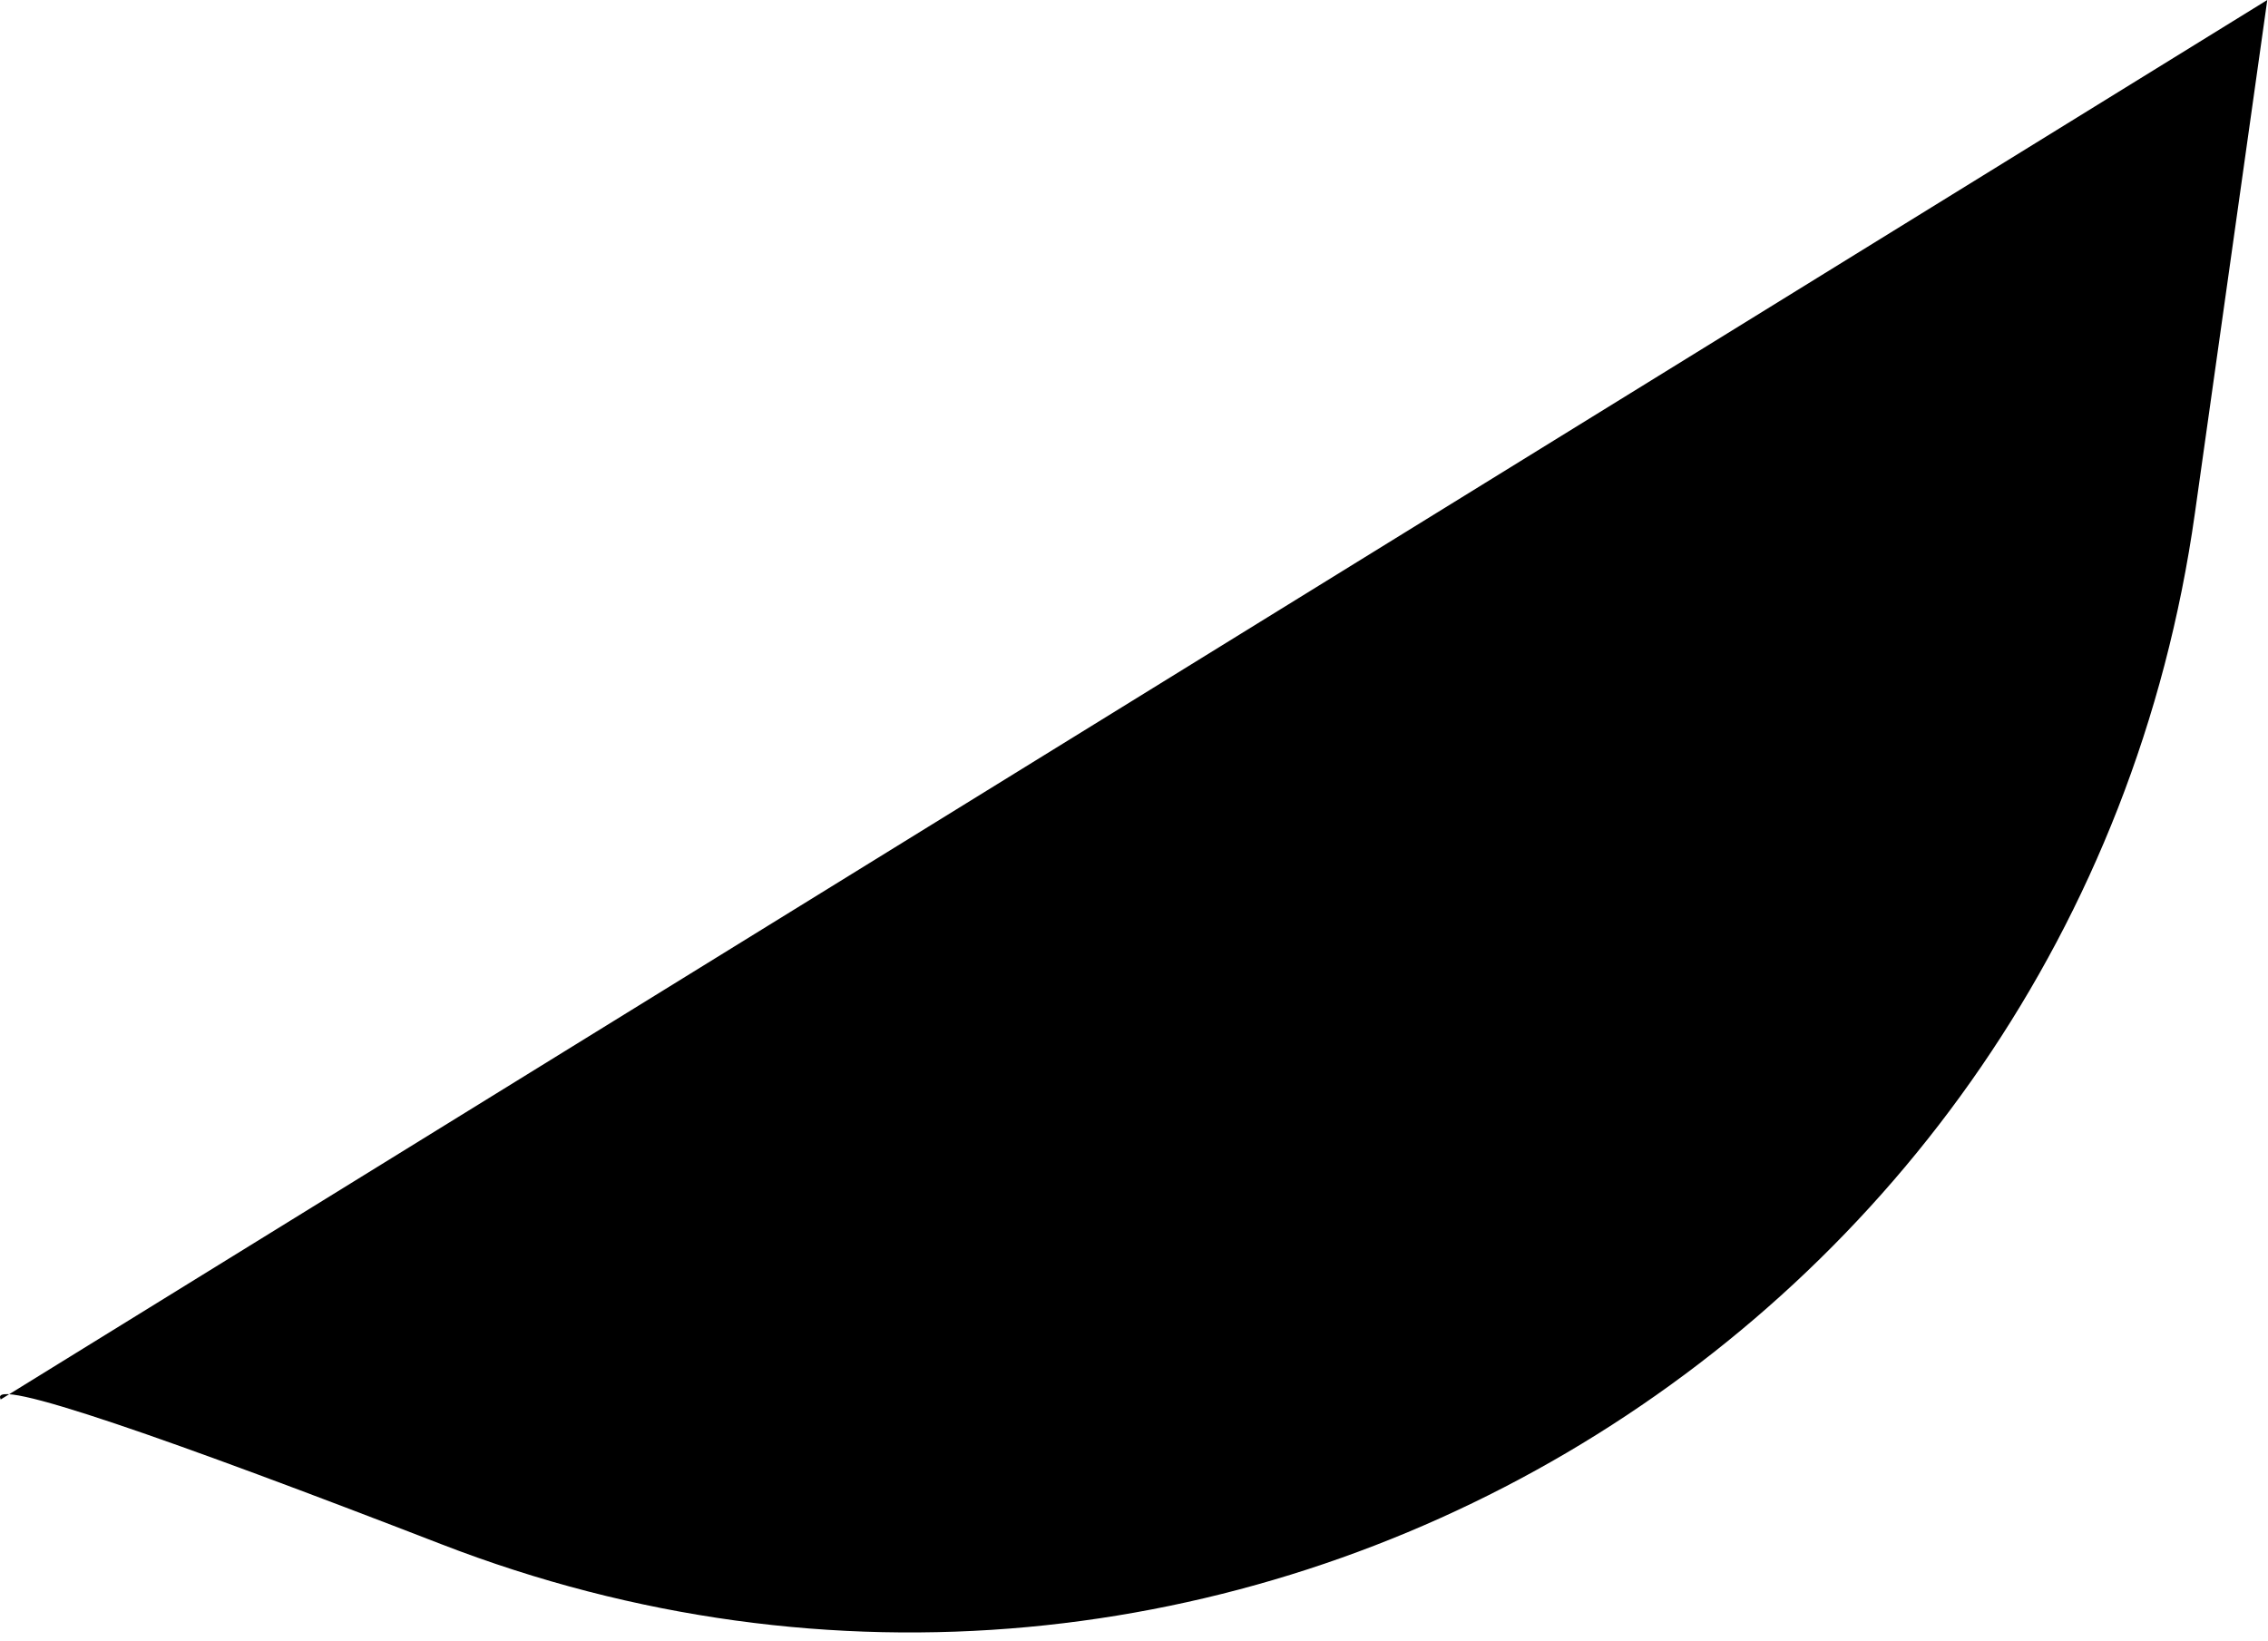 <svg width="76" height="55" viewBox="0 0 76 55" fill="none" xmlns="http://www.w3.org/2000/svg">
<path d="M0.004 46.911L75.976 0L73.55 17.203C69.642 44.984 40.9 61.868 14.779 51.746C5.836 48.285 -0.498 46.047 0.031 46.903" fill="black"/>
</svg>
